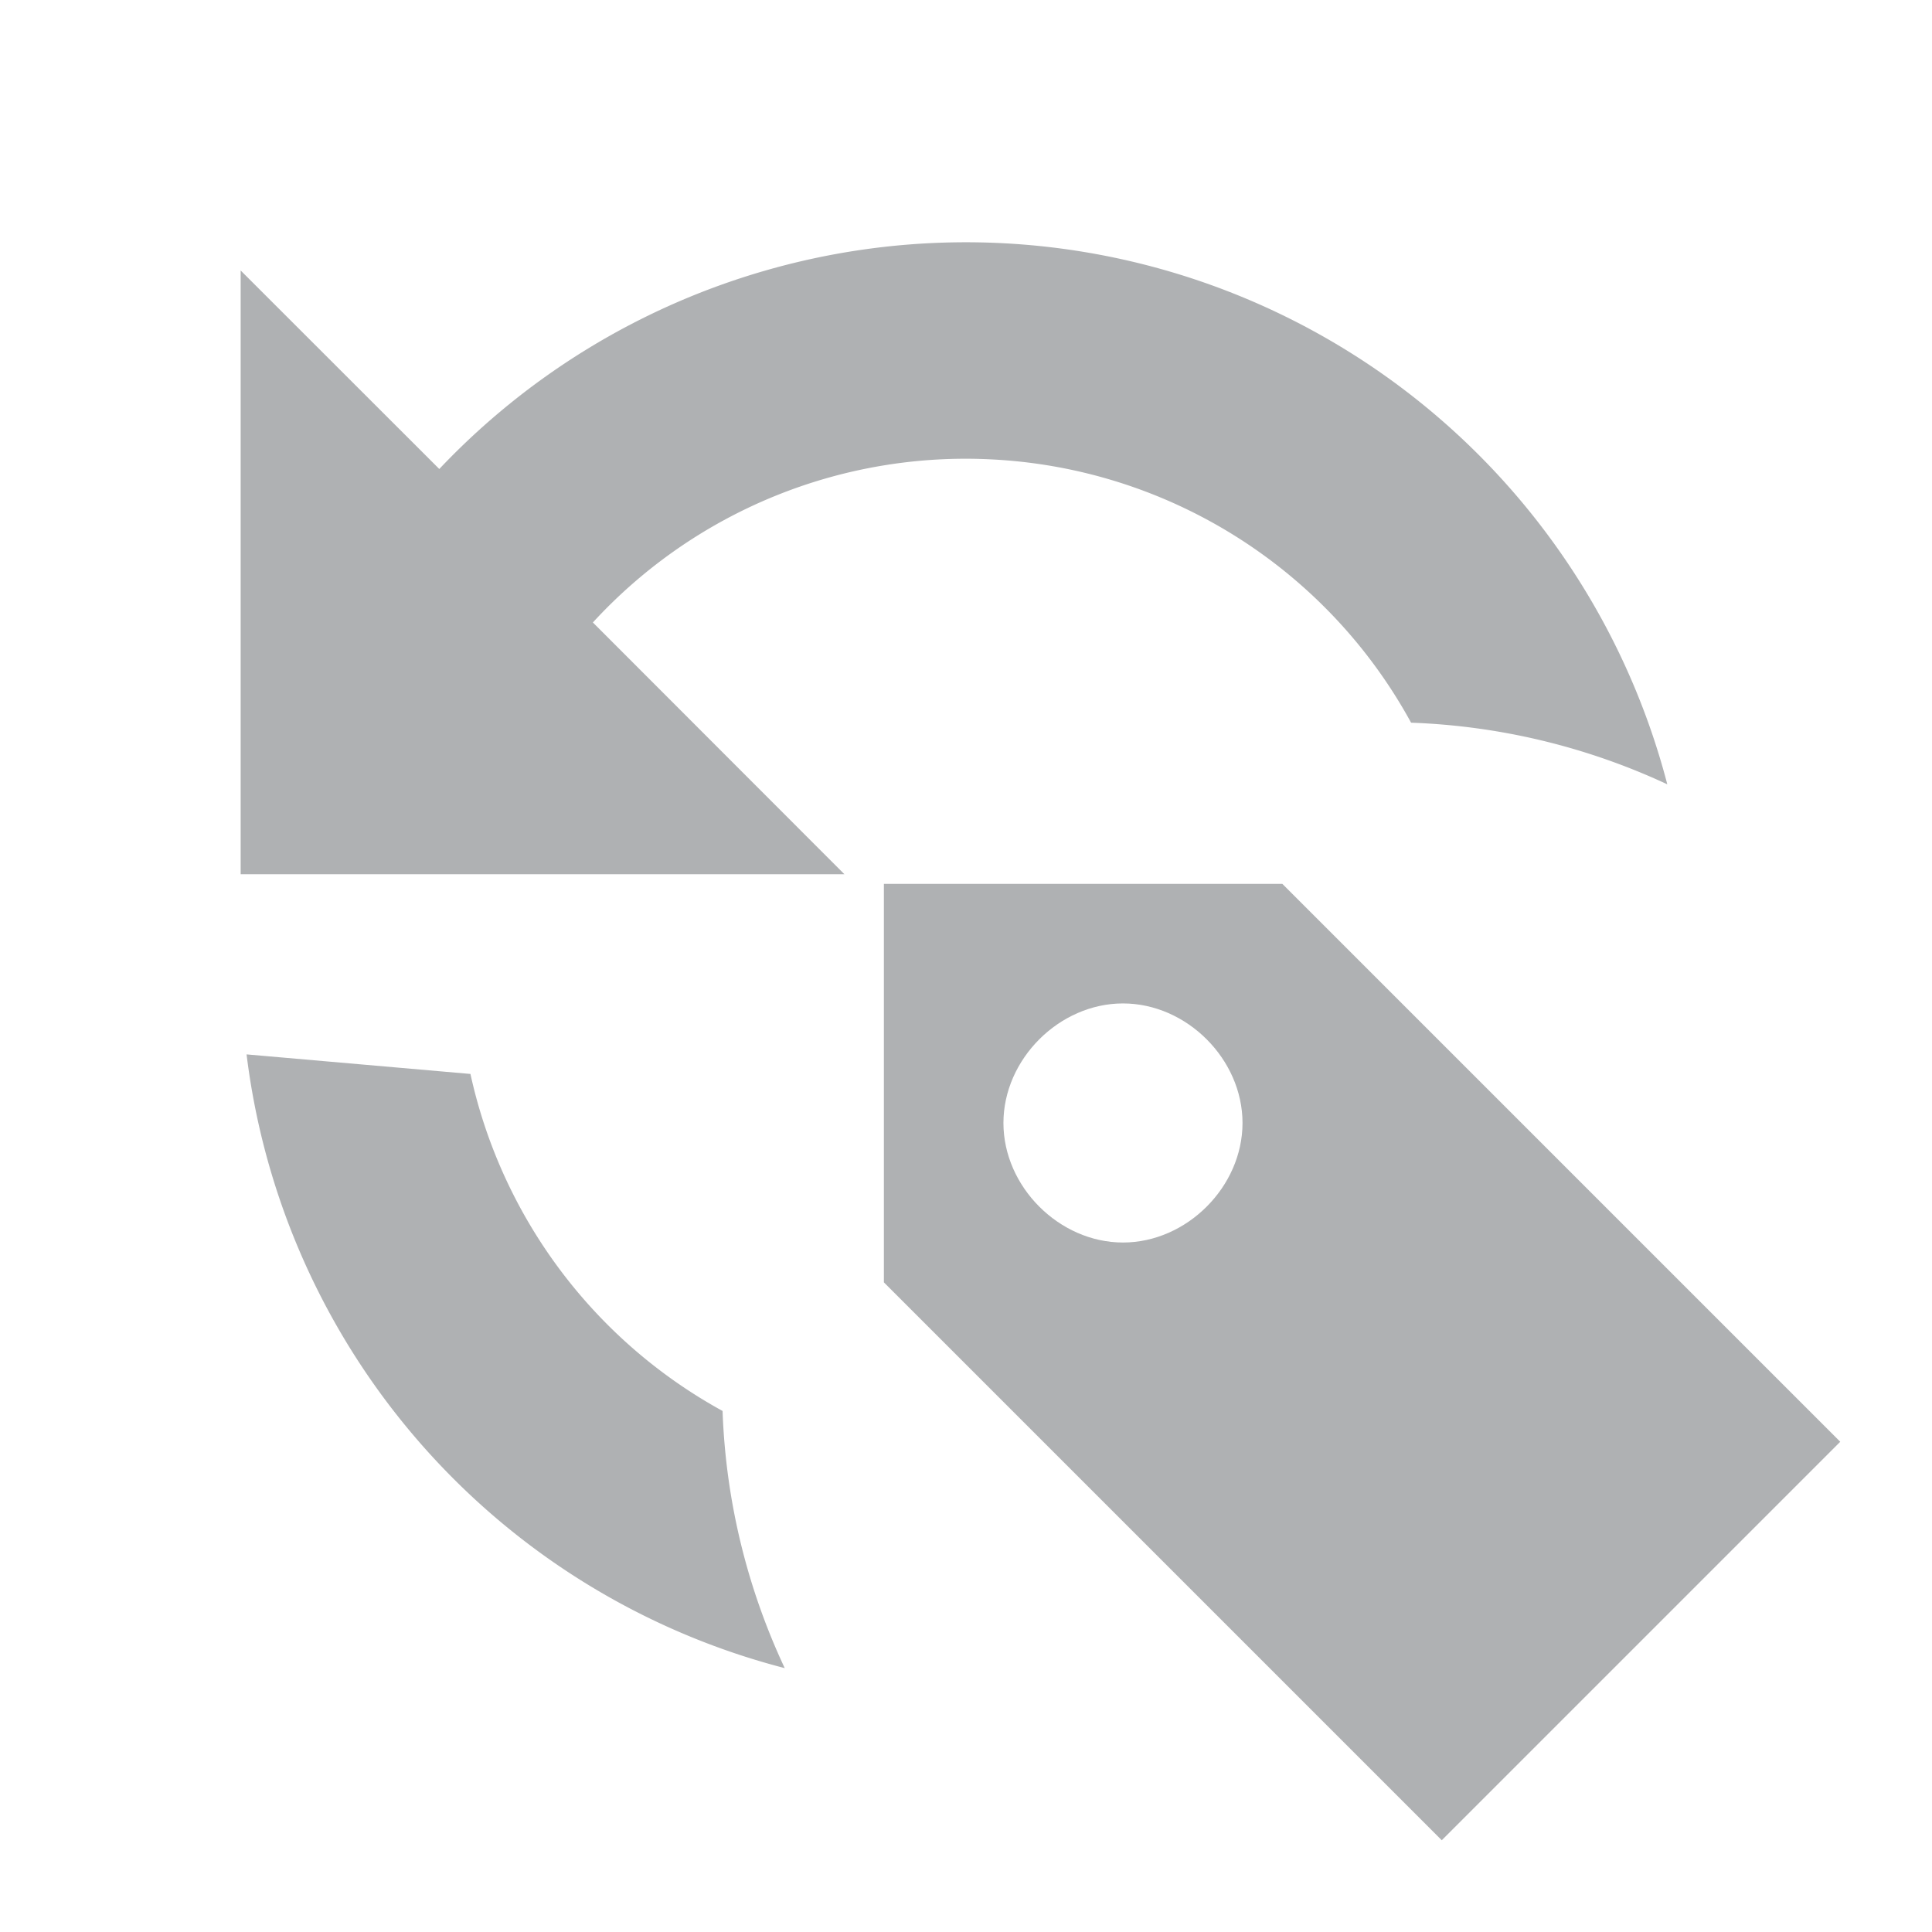 <svg xmlns="http://www.w3.org/2000/svg" width="16" height="16" viewBox="0 0 16 16">
    <rect id="frame" width="16" height="16" fill="none"/>
    <g fill="#AFB1B3" fill-rule="evenodd">
        <path d="M6.5 13.815a6.006 6.006 0 0 1-4.458-5.083l1.854.162a4.21 4.21 0 0 0 2.088 2.791c.027.757.209 1.478.515 2.13zm7.307-7.32a5.485 5.485 0 0 0-2.121-.51 4.197 4.197 0 0 0-3.466-2.18 4.191 4.191 0 0 0-3.31 1.35L6.993 7.24h-5v-5l1.645 1.644a6.003 6.003 0 0 1 10.17 2.612z"/>
        <path d="M 10.62 , 7.32 L 7.32 , 7.32 L 7.32 , 10.62 L 11.94 , 15.24 L 15.24 , 11.94 L 10.62 , 7.32 Z M 9.3 , 10.29 C 8.772 , 10.29 8.31 , 9.828 8.31 , 9.3 C 8.31 , 8.772 8.772 , 8.31 9.3 , 8.31 C 9.828 , 8.31 10.29 , 8.772 10.29 , 9.3 C 10.29 , 9.828 9.828 , 10.29 9.3 , 10.29 Z"/>
    </g>
</svg>
